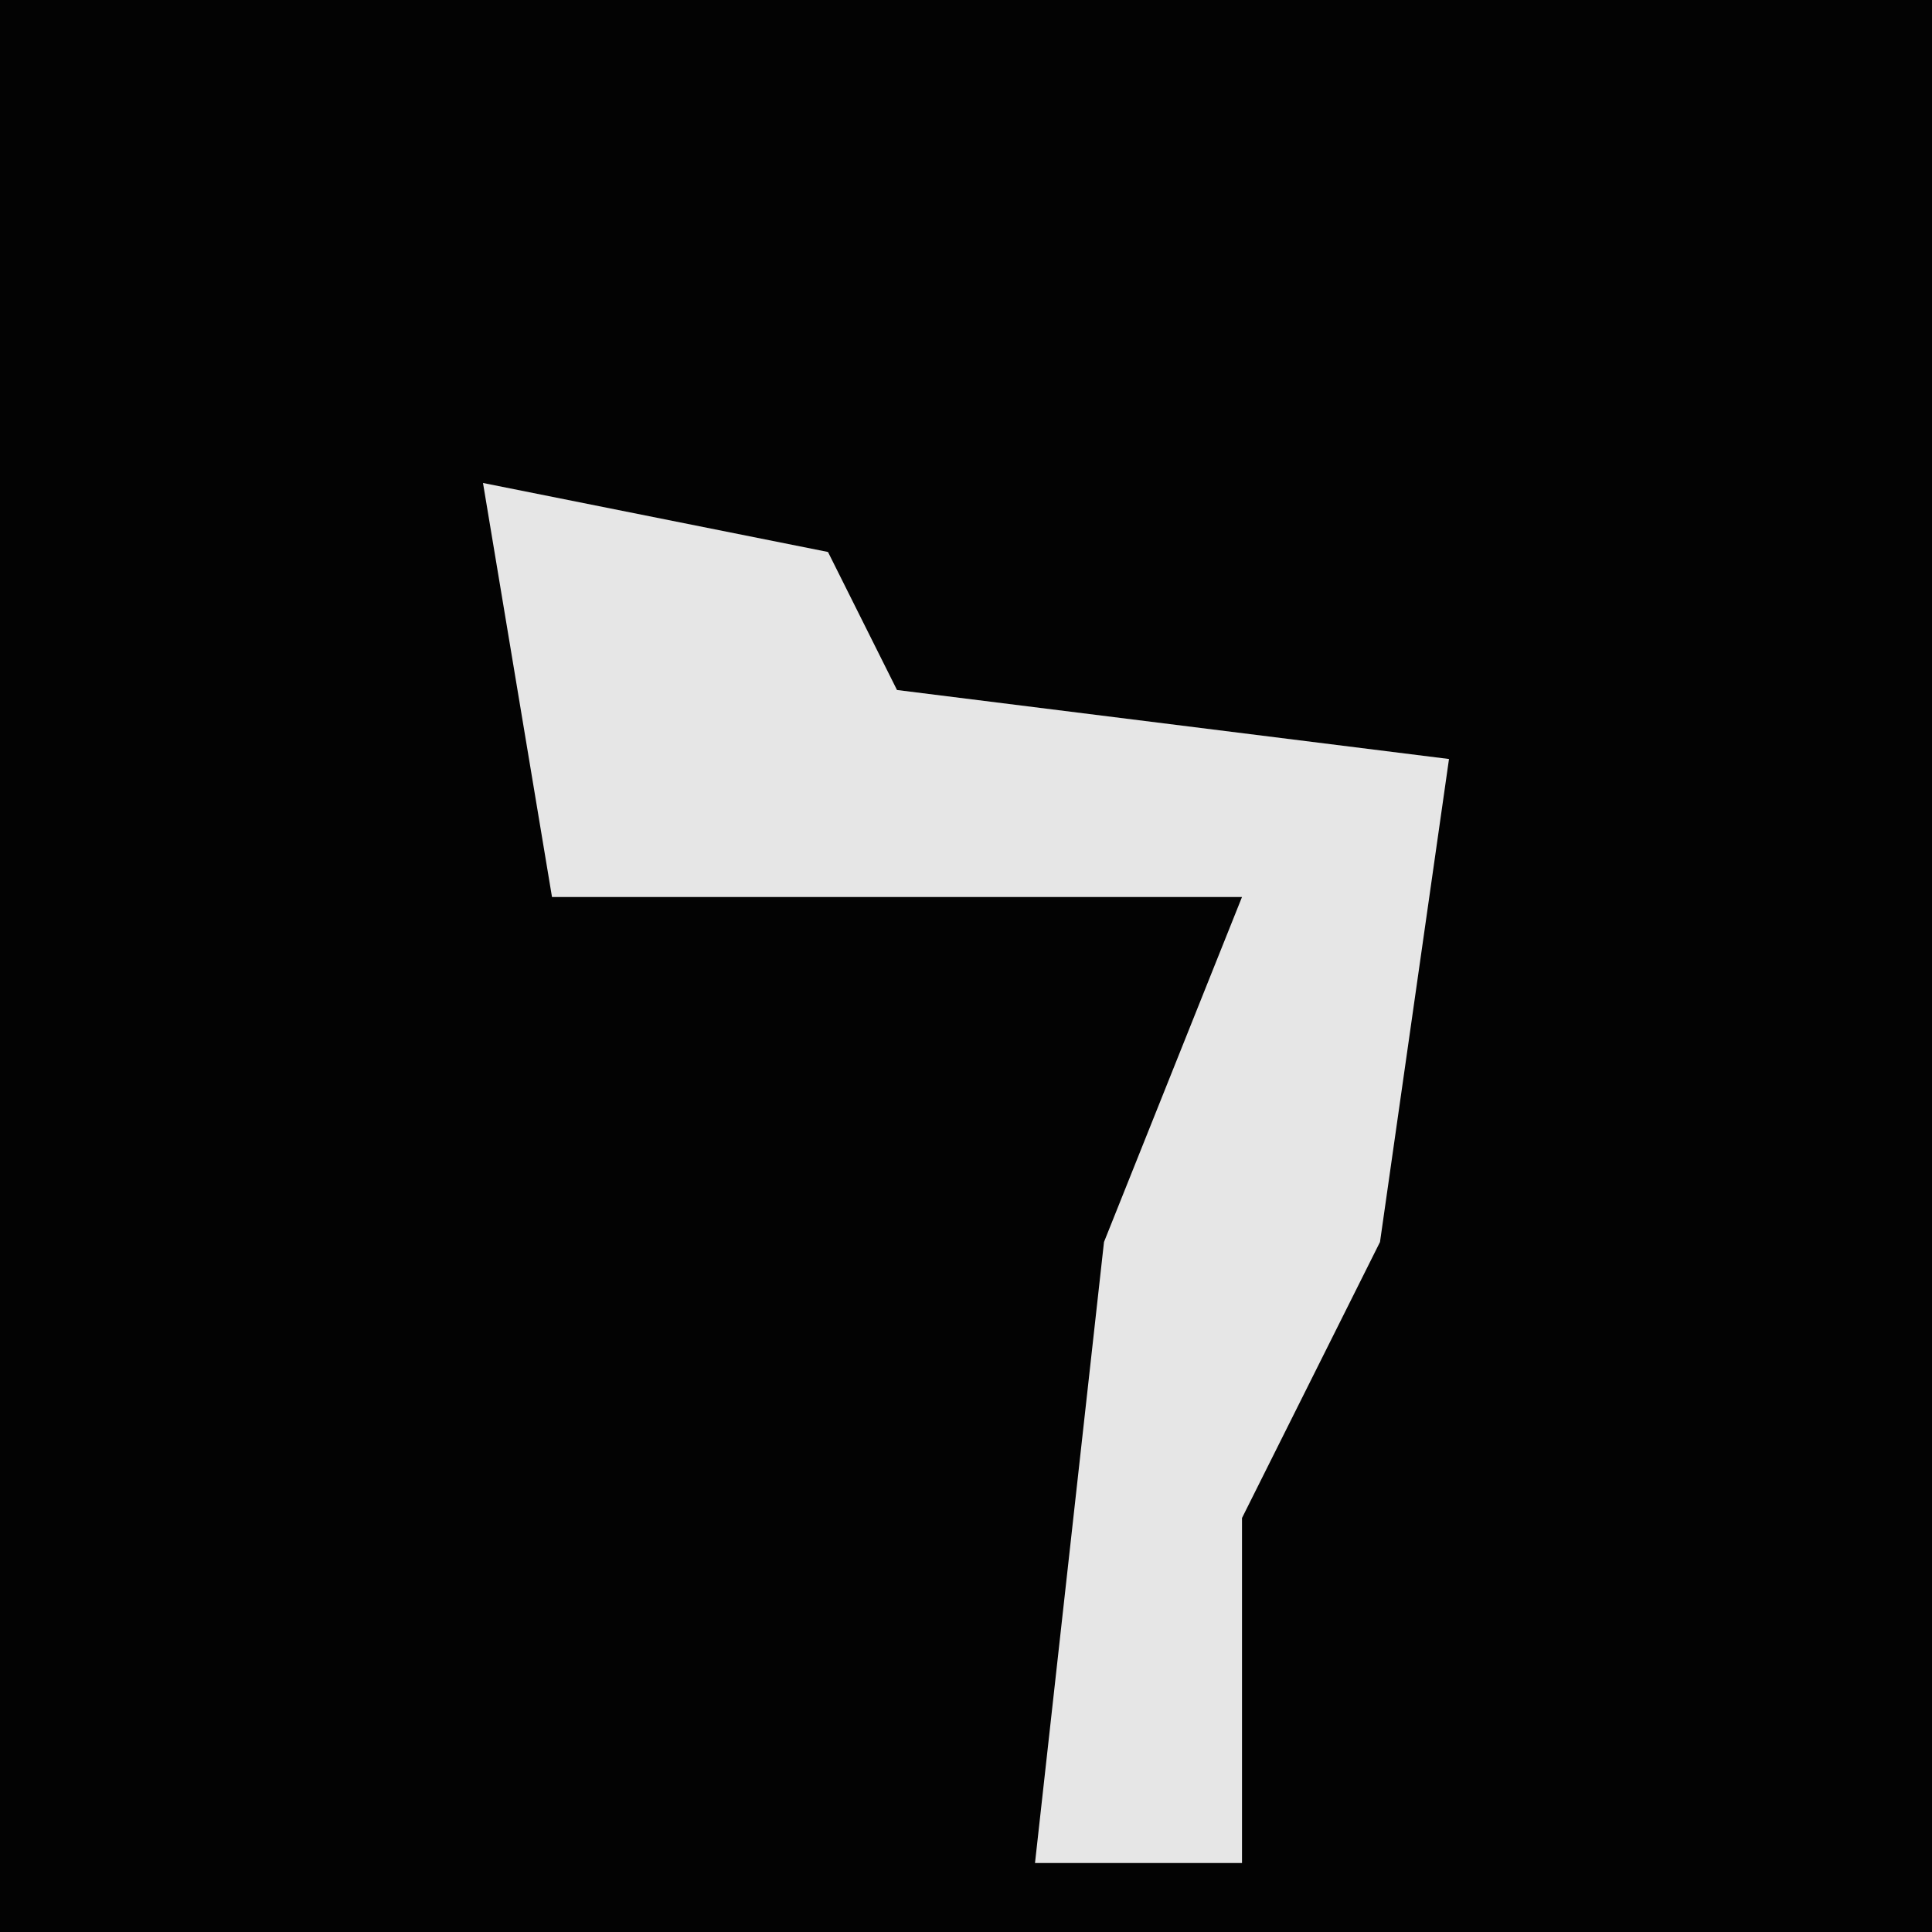 <?xml version="1.0" encoding="UTF-8"?>
<svg version="1.1" xmlns="http://www.w3.org/2000/svg" width="28" height="28">
<path d="M0,0 L28,0 L28,28 L0,28 Z " fill="#030303" transform="translate(0,0)"/>
<path d="M0,0 L5,1 L6,3 L14,4 L13,11 L11,15 L11,20 L8,20 L9,11 L11,6 L1,6 Z " fill="#E6E6E6" transform="translate(7,7)"/>
</svg>
